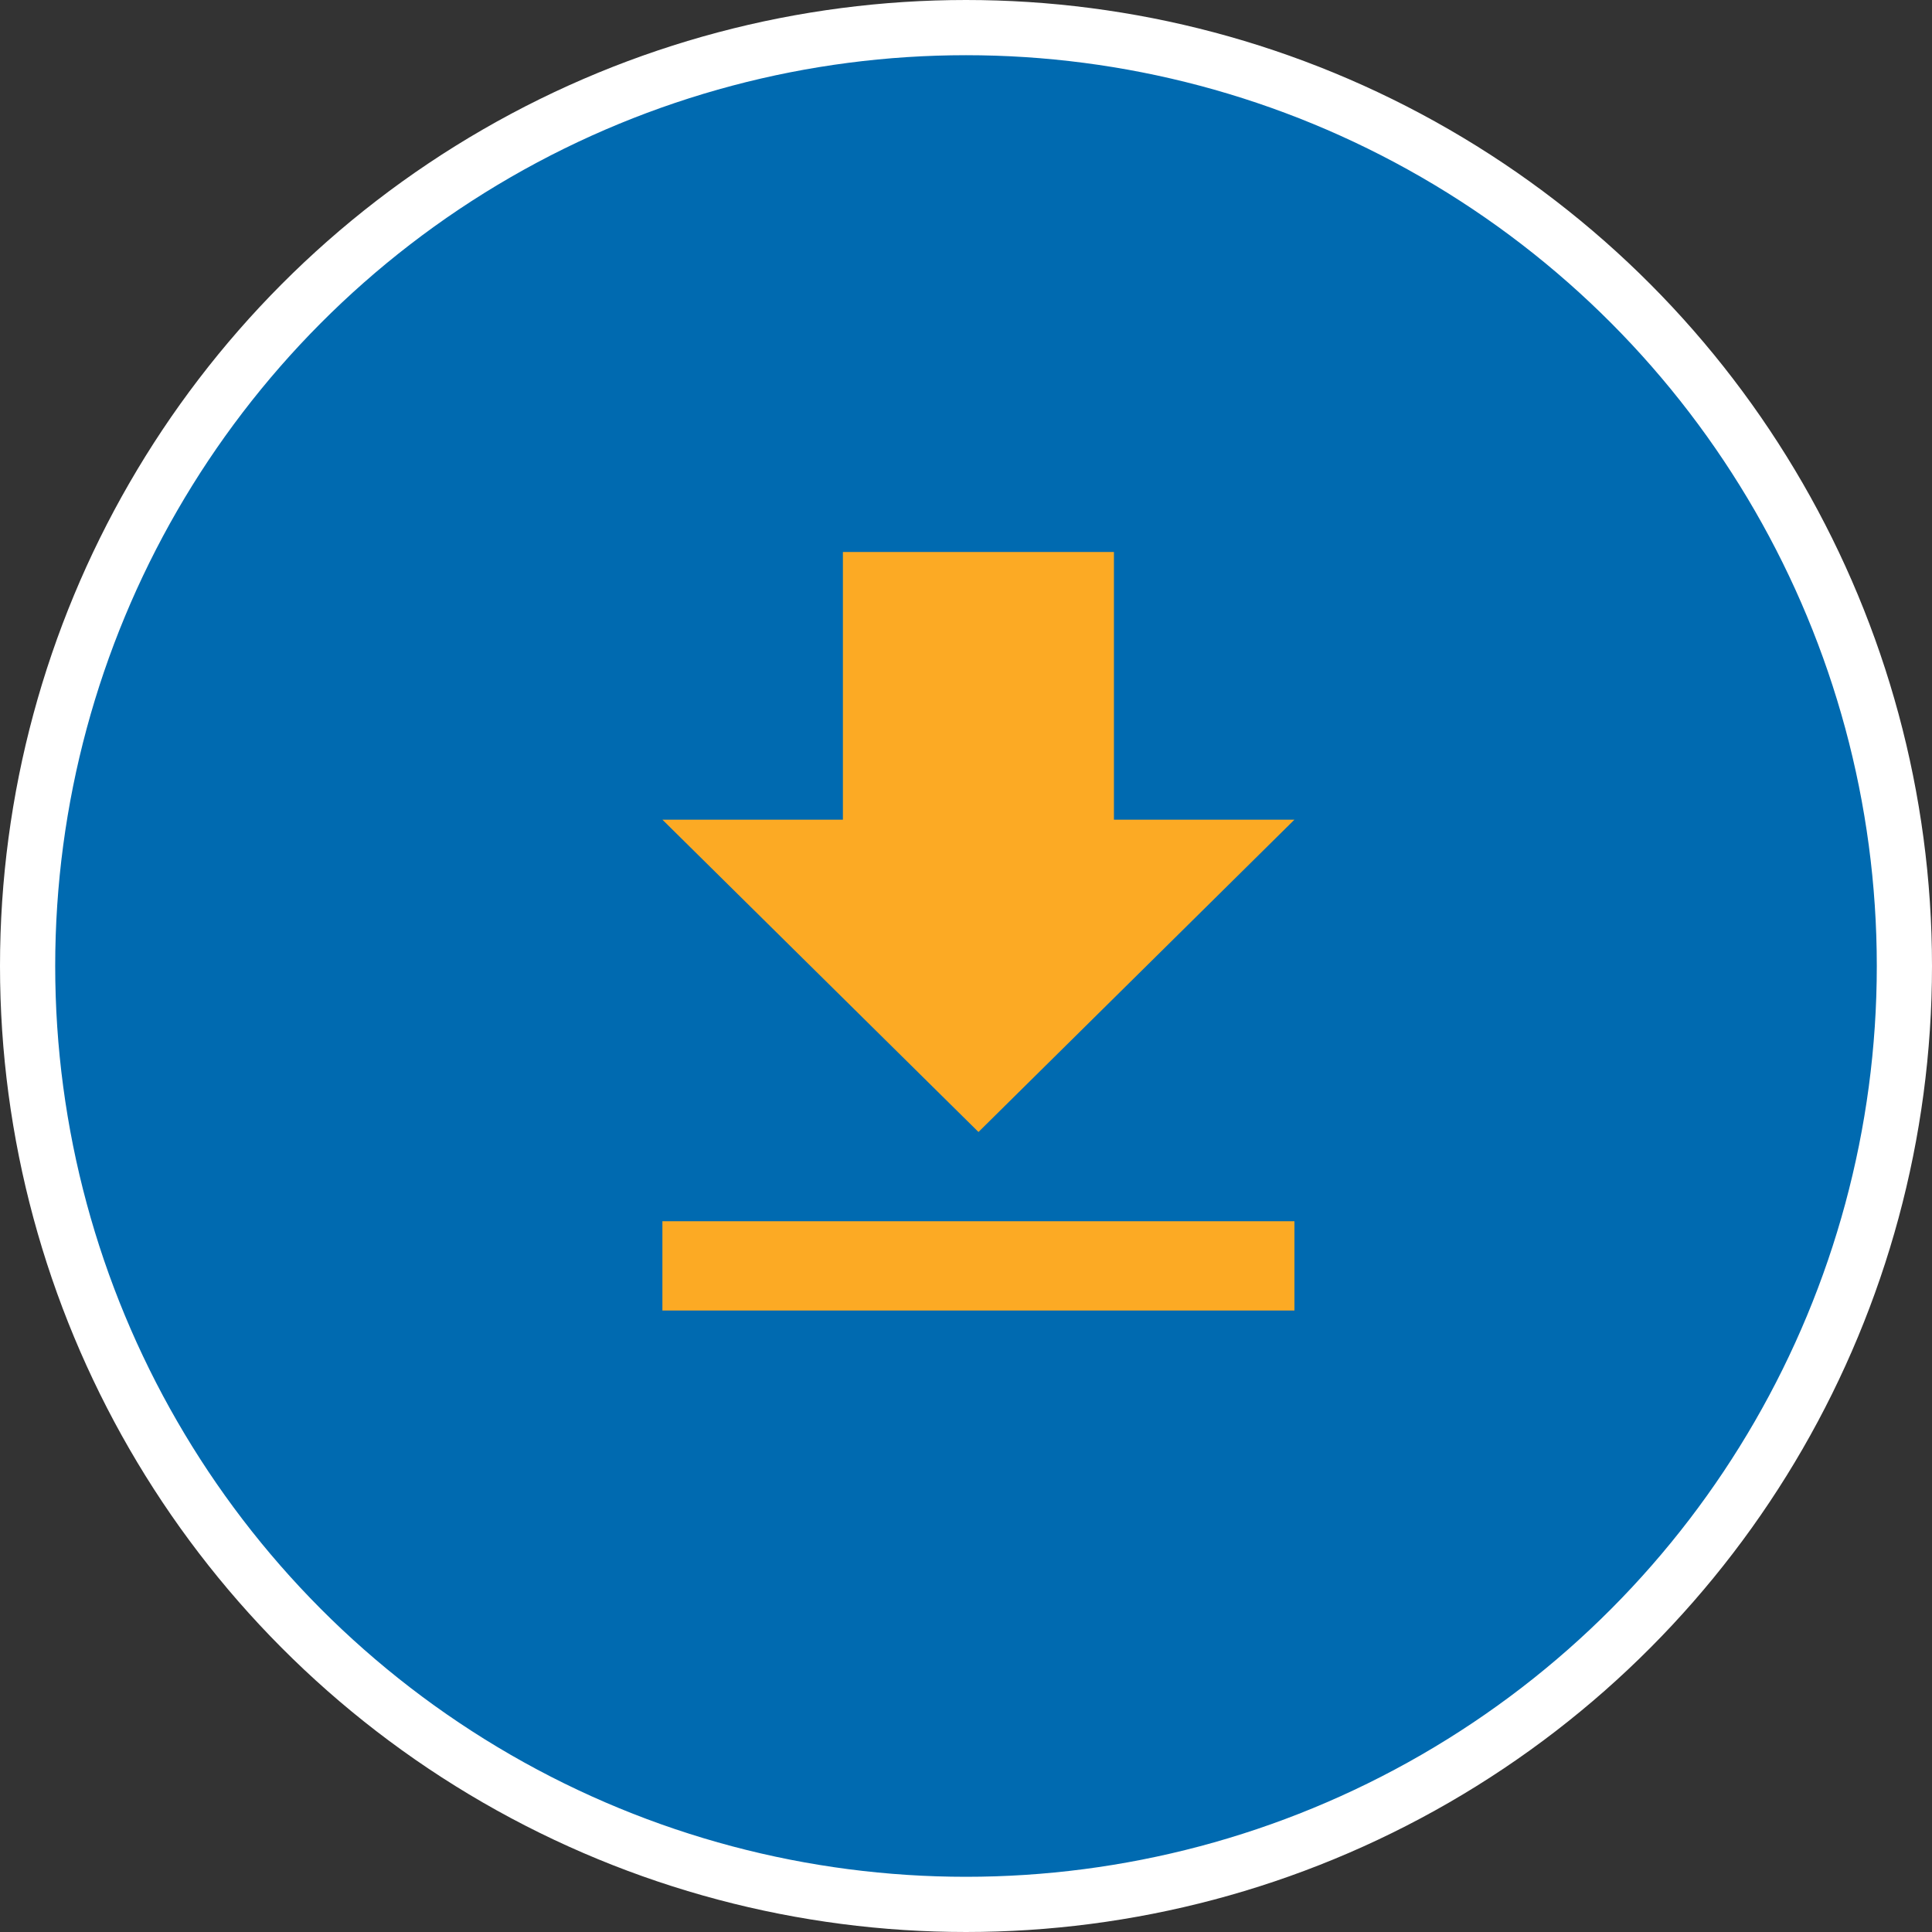 <svg xmlns="http://www.w3.org/2000/svg" width="35" height="35" viewBox="0 0 35 35"><rect x="0" y="0" width="35" height="35" fill="#333333" stroke="none"/><defs><style>.a{fill:#006ab0;stroke:#fff;}.b{fill:#fcaa24;}</style></defs><g transform="translate(0 -0.5)"><circle class="a" cx="17" cy="17" r="17" transform="translate(0.5 1)"/><path class="b" d="M18.2,9.349H14.93V4.5h-4.91V9.349H6.75l5.726,5.658ZM6.75,16.624v1.617H18.2V16.624Z" transform="translate(5.25 6)"/></g></svg>